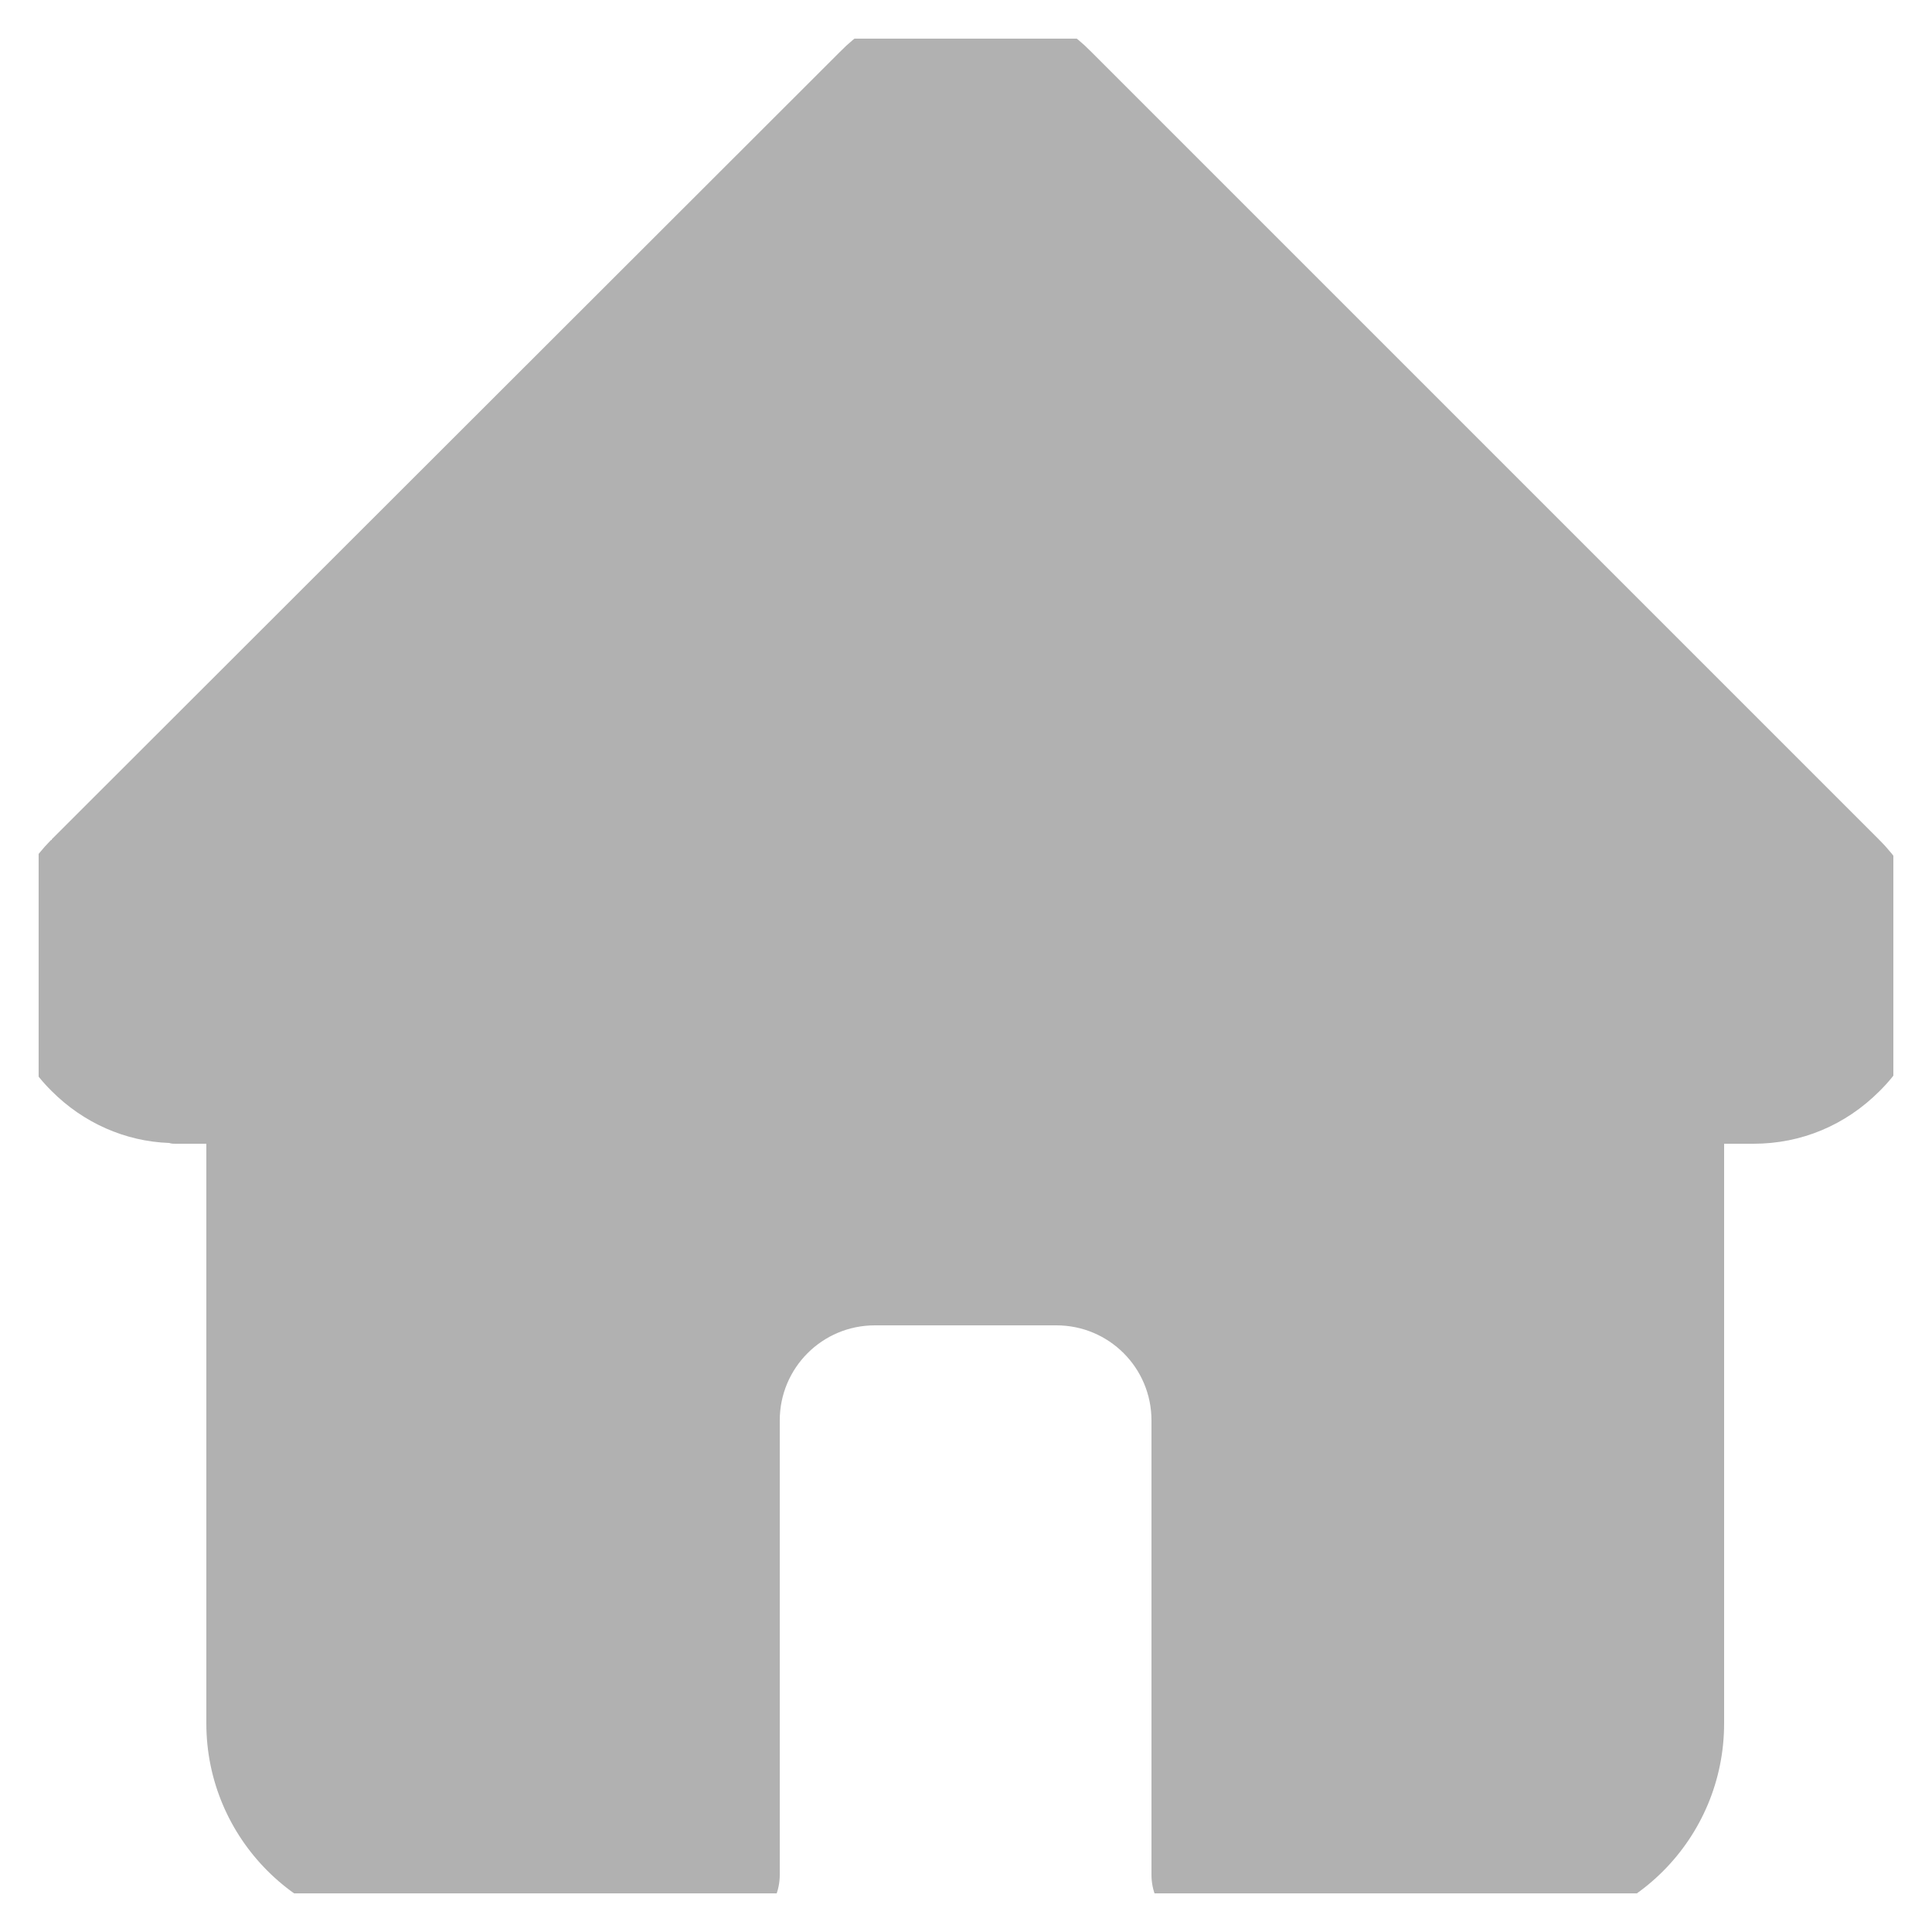 <svg width="25" height="25" viewBox="0 0 25 25" fill="none" xmlns="http://www.w3.org/2000/svg" xmlns:xlink="http://www.w3.org/1999/xlink">
	<desc>
			Created with Pixso.
	</desc>
	<defs>
		<clipPath id="clip20_725">
			<rect id="home 2" rx="-0.5" width="24" height="24" transform="translate(0.5 0.5)" fill="white" fill-opacity="0"/>
		</clipPath>
	</defs>
	<rect id="home 2" rx="-0.5" width="24" height="24" transform="translate(0.5 0.5)" fill="#AC39D4" fill-opacity="0"/>
	<g clip-path="url(#clip20_725)">
		<path id="Vector" d="M24.32 10.87C24.32 10.87 24.32 10.87 24.32 10.87L14.12 0.67C13.69 0.23 13.11 0 12.49 0C11.88 0 11.3 0.23 10.87 0.67L0.67 10.86C0.67 10.87 0.67 10.87 0.66 10.87C-0.23 11.77 -0.23 13.23 0.67 14.12C1.08 14.53 1.62 14.77 2.19 14.79C2.22 14.8 2.24 14.8 2.27 14.8L2.67 14.8L2.67 22.3C2.67 23.79 3.88 25 5.37 25L9.36 25C9.76 25 10.09 24.67 10.09 24.26L10.09 18.38C10.09 17.7 10.64 17.15 11.32 17.15L13.67 17.15C14.35 17.15 14.9 17.7 14.9 18.38L14.9 24.26C14.9 24.67 15.23 25 15.63 25L19.62 25C21.11 25 22.31 23.79 22.31 22.3L22.31 14.8L22.69 14.8C23.31 14.8 23.88 14.56 24.32 14.12C25.22 13.23 25.22 11.77 24.32 10.87Z" fill="#B1B1B1" fill-opacity="1" fill-rule="nonzero"/>
	</g>
</svg>
